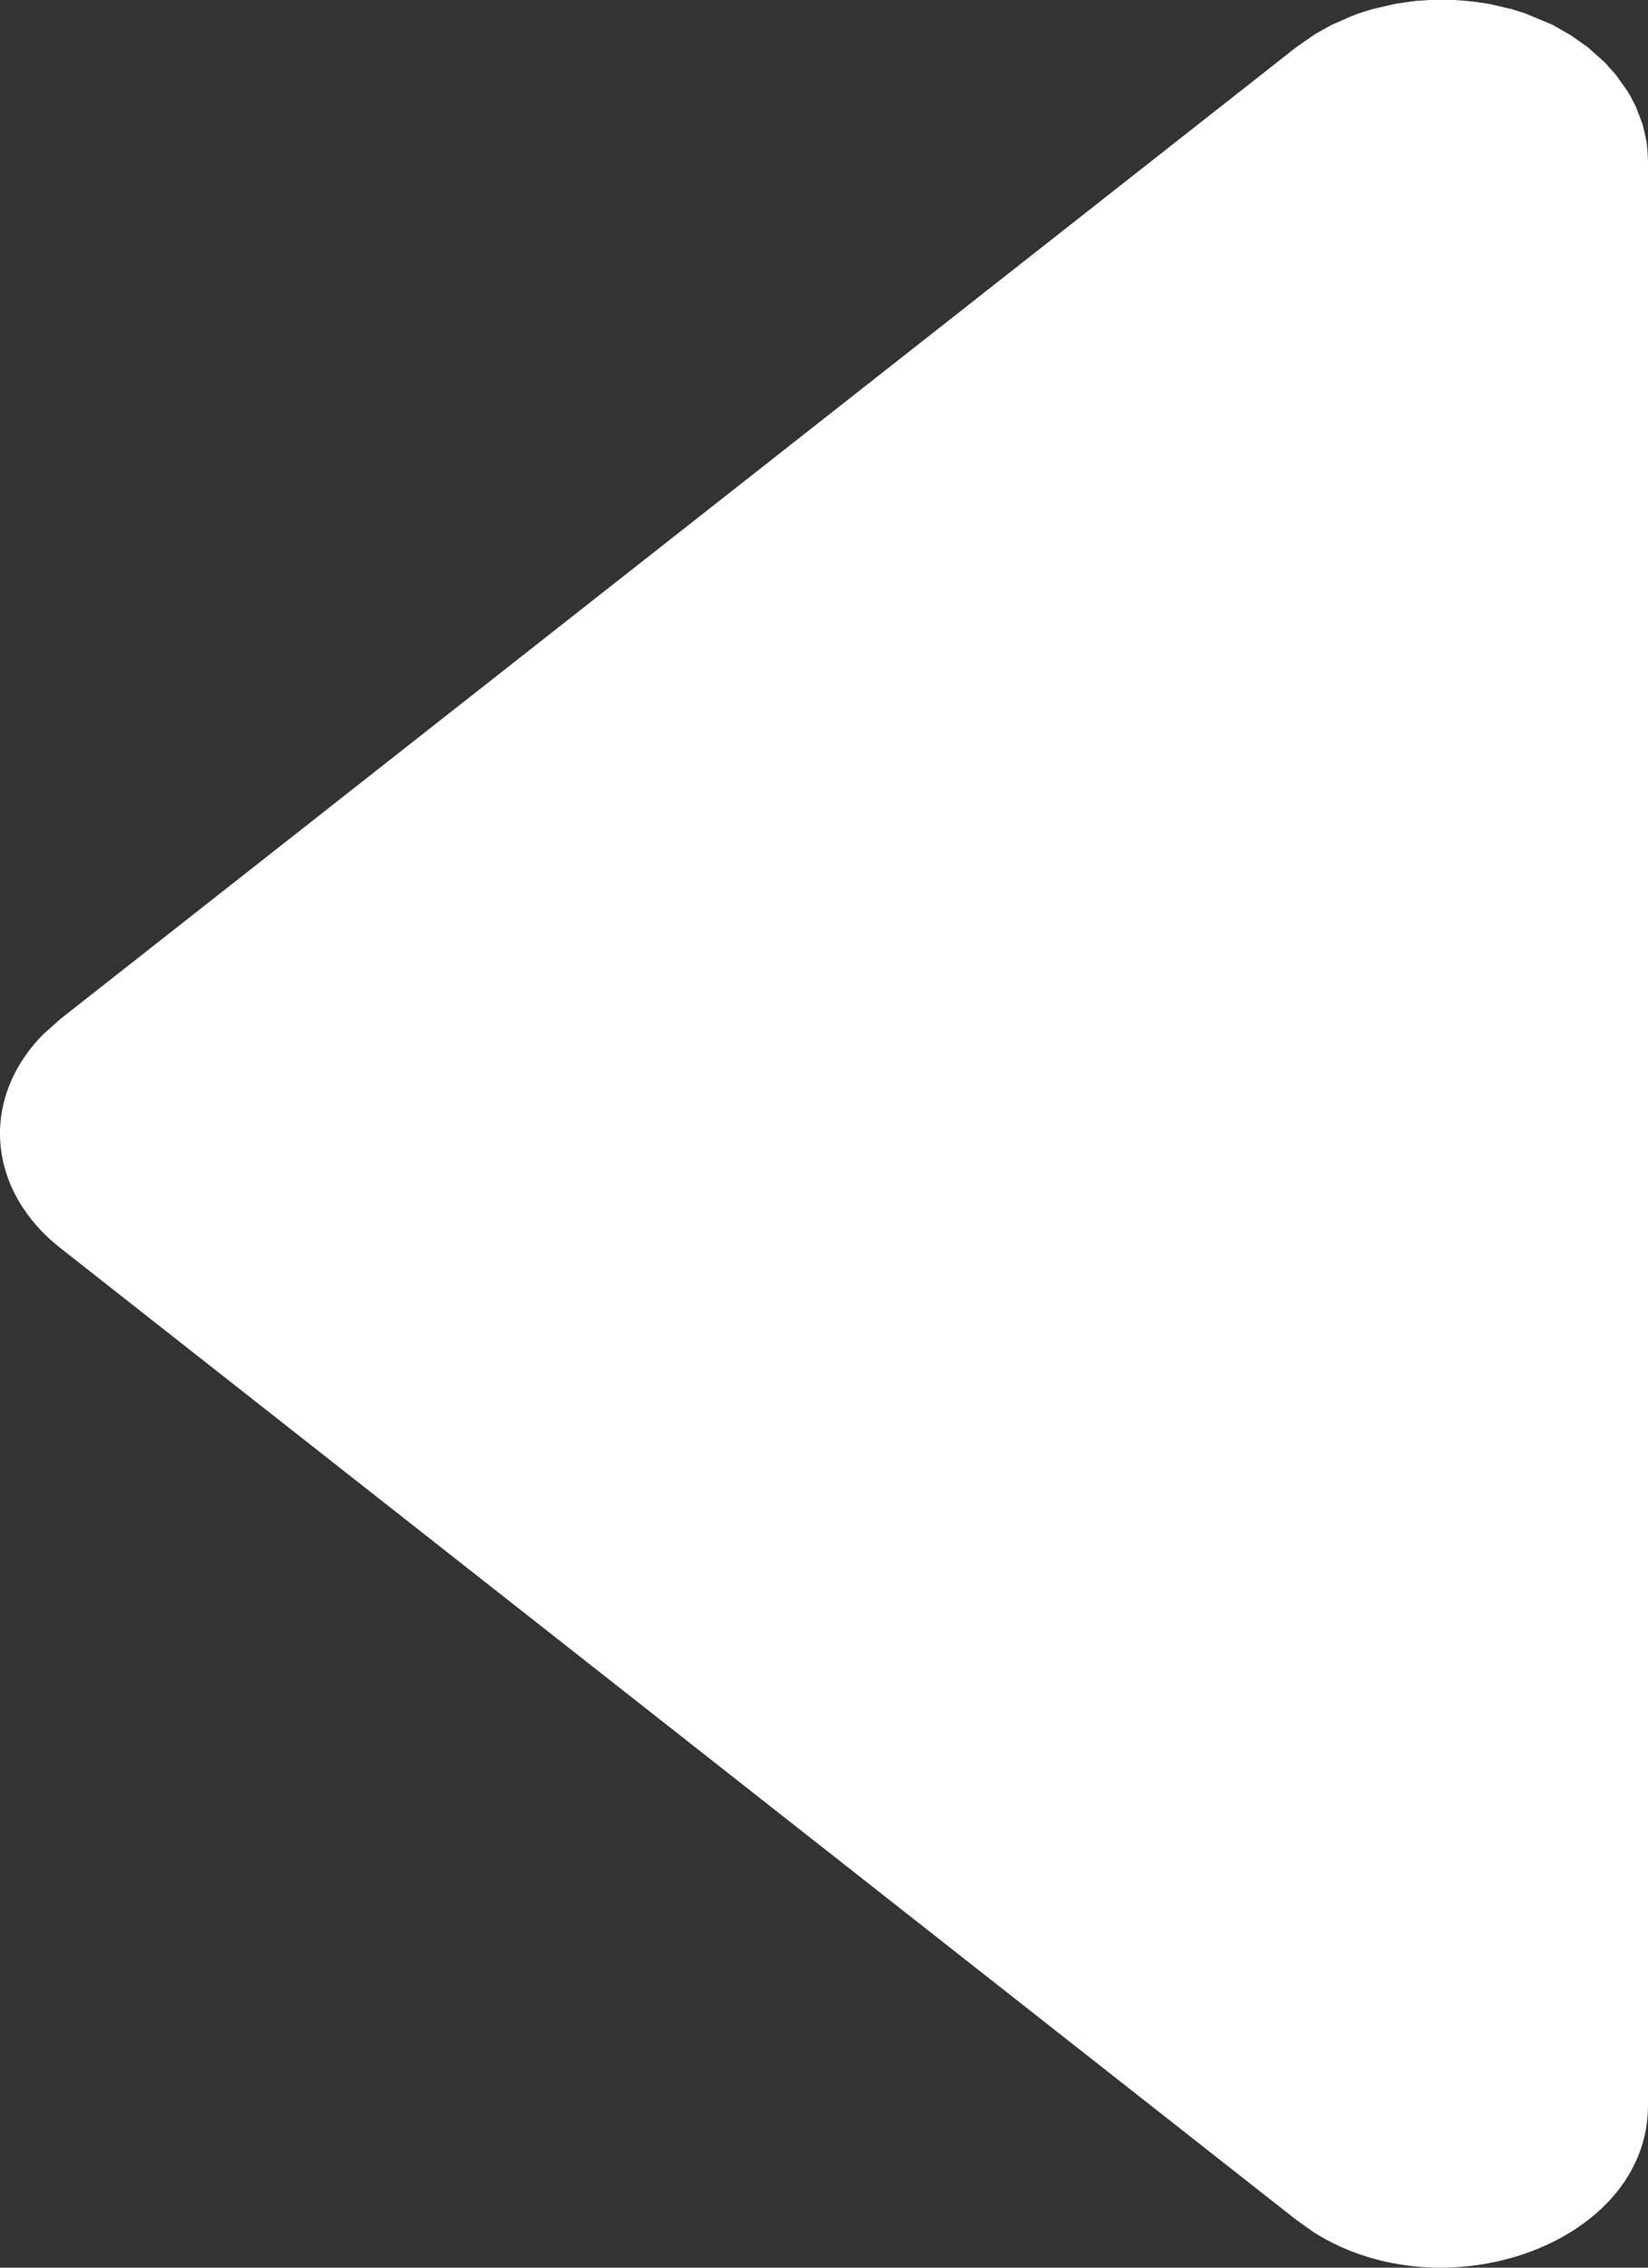 <svg width="16" height="22" viewBox="0 0 16 22" fill="none" xmlns="http://www.w3.org/2000/svg">
<rect x="0" y="0" width="16" height="22" fill="#333333" stroke="none"/>
<path d="M13.766 0.008L13.882 0H14.118L14.234 0.008L14.354 0.022L14.458 0.038L14.674 0.088L14.808 0.13L15.072 0.24L15.252 0.343L15.414 0.457L15.58 0.605L15.688 0.726L15.796 0.877L15.83 0.933L15.884 1.039L15.948 1.208L15.968 1.292L15.988 1.386L15.996 1.476L16 1.568V20.426C16 21.765 14.028 22.464 12.754 21.656L12.586 21.537L0.586 12.108C0.241 11.838 0.035 11.477 0.004 11.096C-0.027 10.714 0.121 10.336 0.42 10.034L0.586 9.886L12.586 0.457L12.774 0.327L12.928 0.242L13.12 0.157L13.192 0.13L13.326 0.088L13.542 0.038L13.648 0.022L13.768 0.006L13.766 0.008Z" fill="white"/>
</svg>
